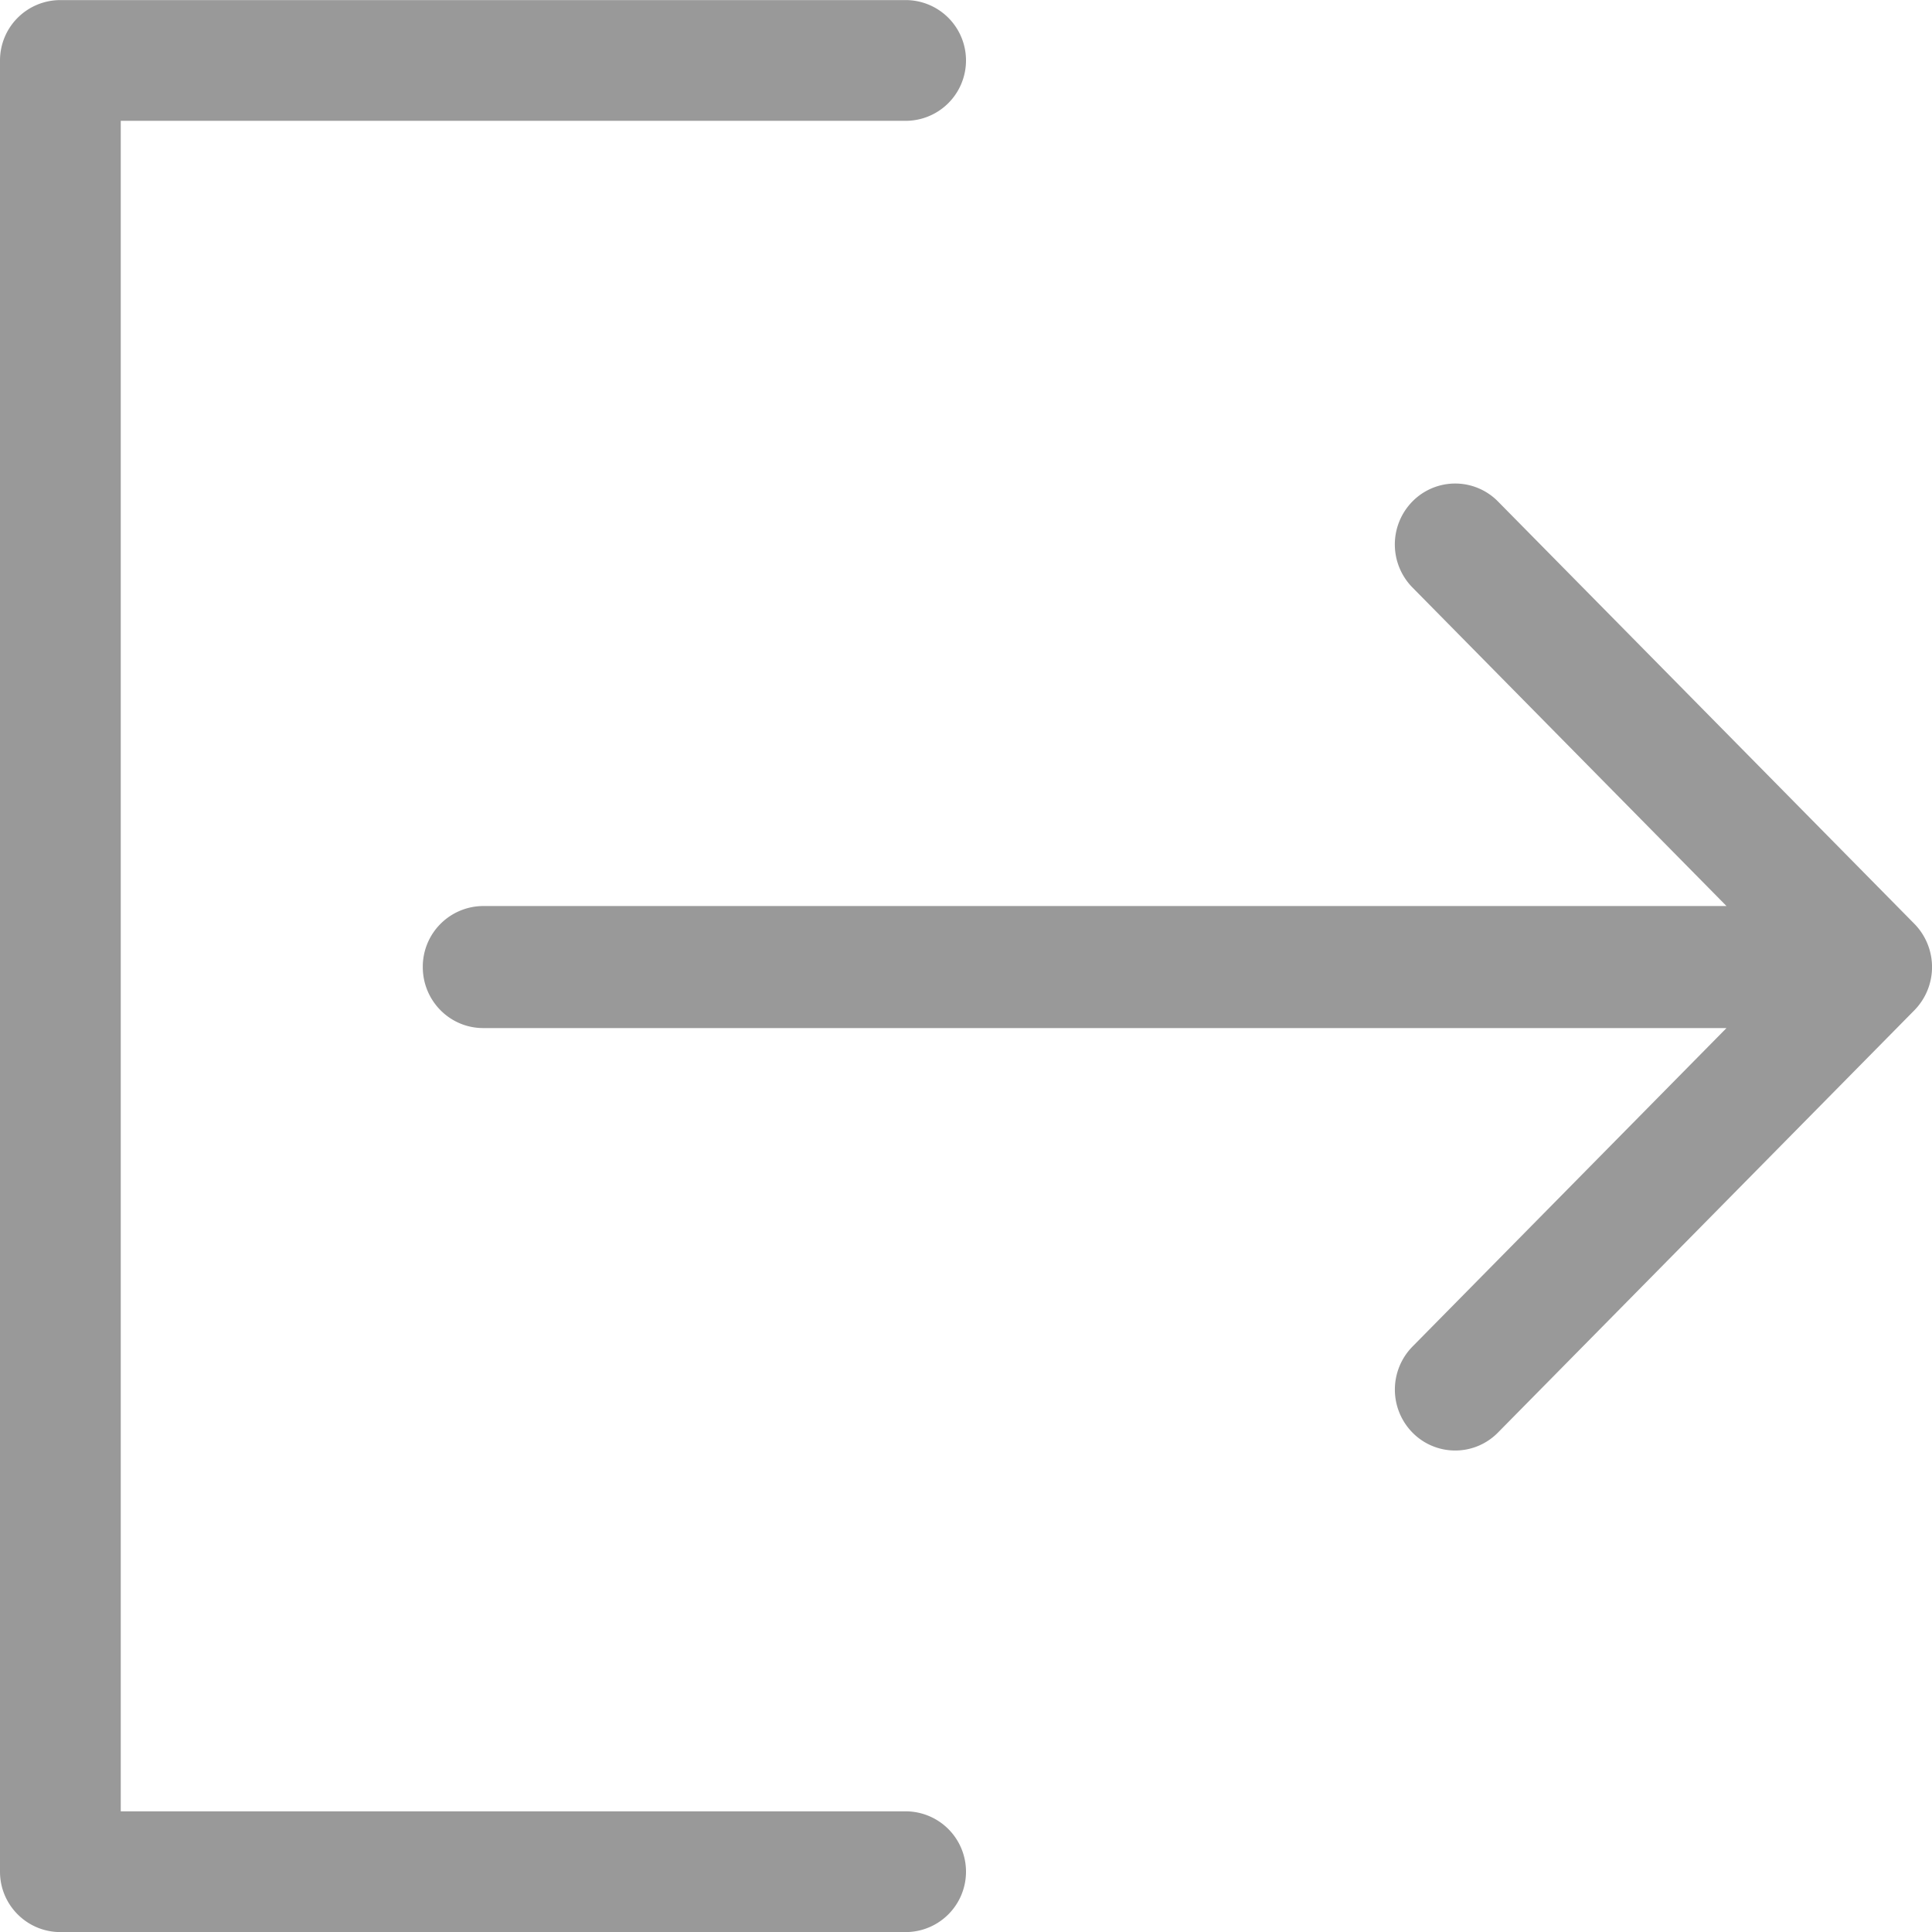 <svg viewBox="0 0 24 24" xmlns="http://www.w3.org/2000/svg" fill-rule="evenodd" clip-rule="evenodd" stroke-linejoin="round" stroke-miterlimit="2"><path d="M11.25 22.501H1.5v-21h9.75a.75.75 0 000-1.5H.75a.75.75 0 00-.75.75v22.5c0 .414.336.75.75.75h10.5a.75.75 0 000-1.5z" fill="#999" fill-rule="nonzero"/><path d="M23.782 11.477l-5.175-5.249a.745.745 0 00-1.06 0 .762.762 0 000 1.071l3.9 3.956H6.002a.754.754 0 00-.75.758c0 .419.336.758.75.758h15.445l-3.9 3.956a.762.762 0 000 1.07.744.744 0 001.06 0l5.175-5.248a.767.767 0 000-1.072z" fill="#999" fill-rule="nonzero"/></svg>